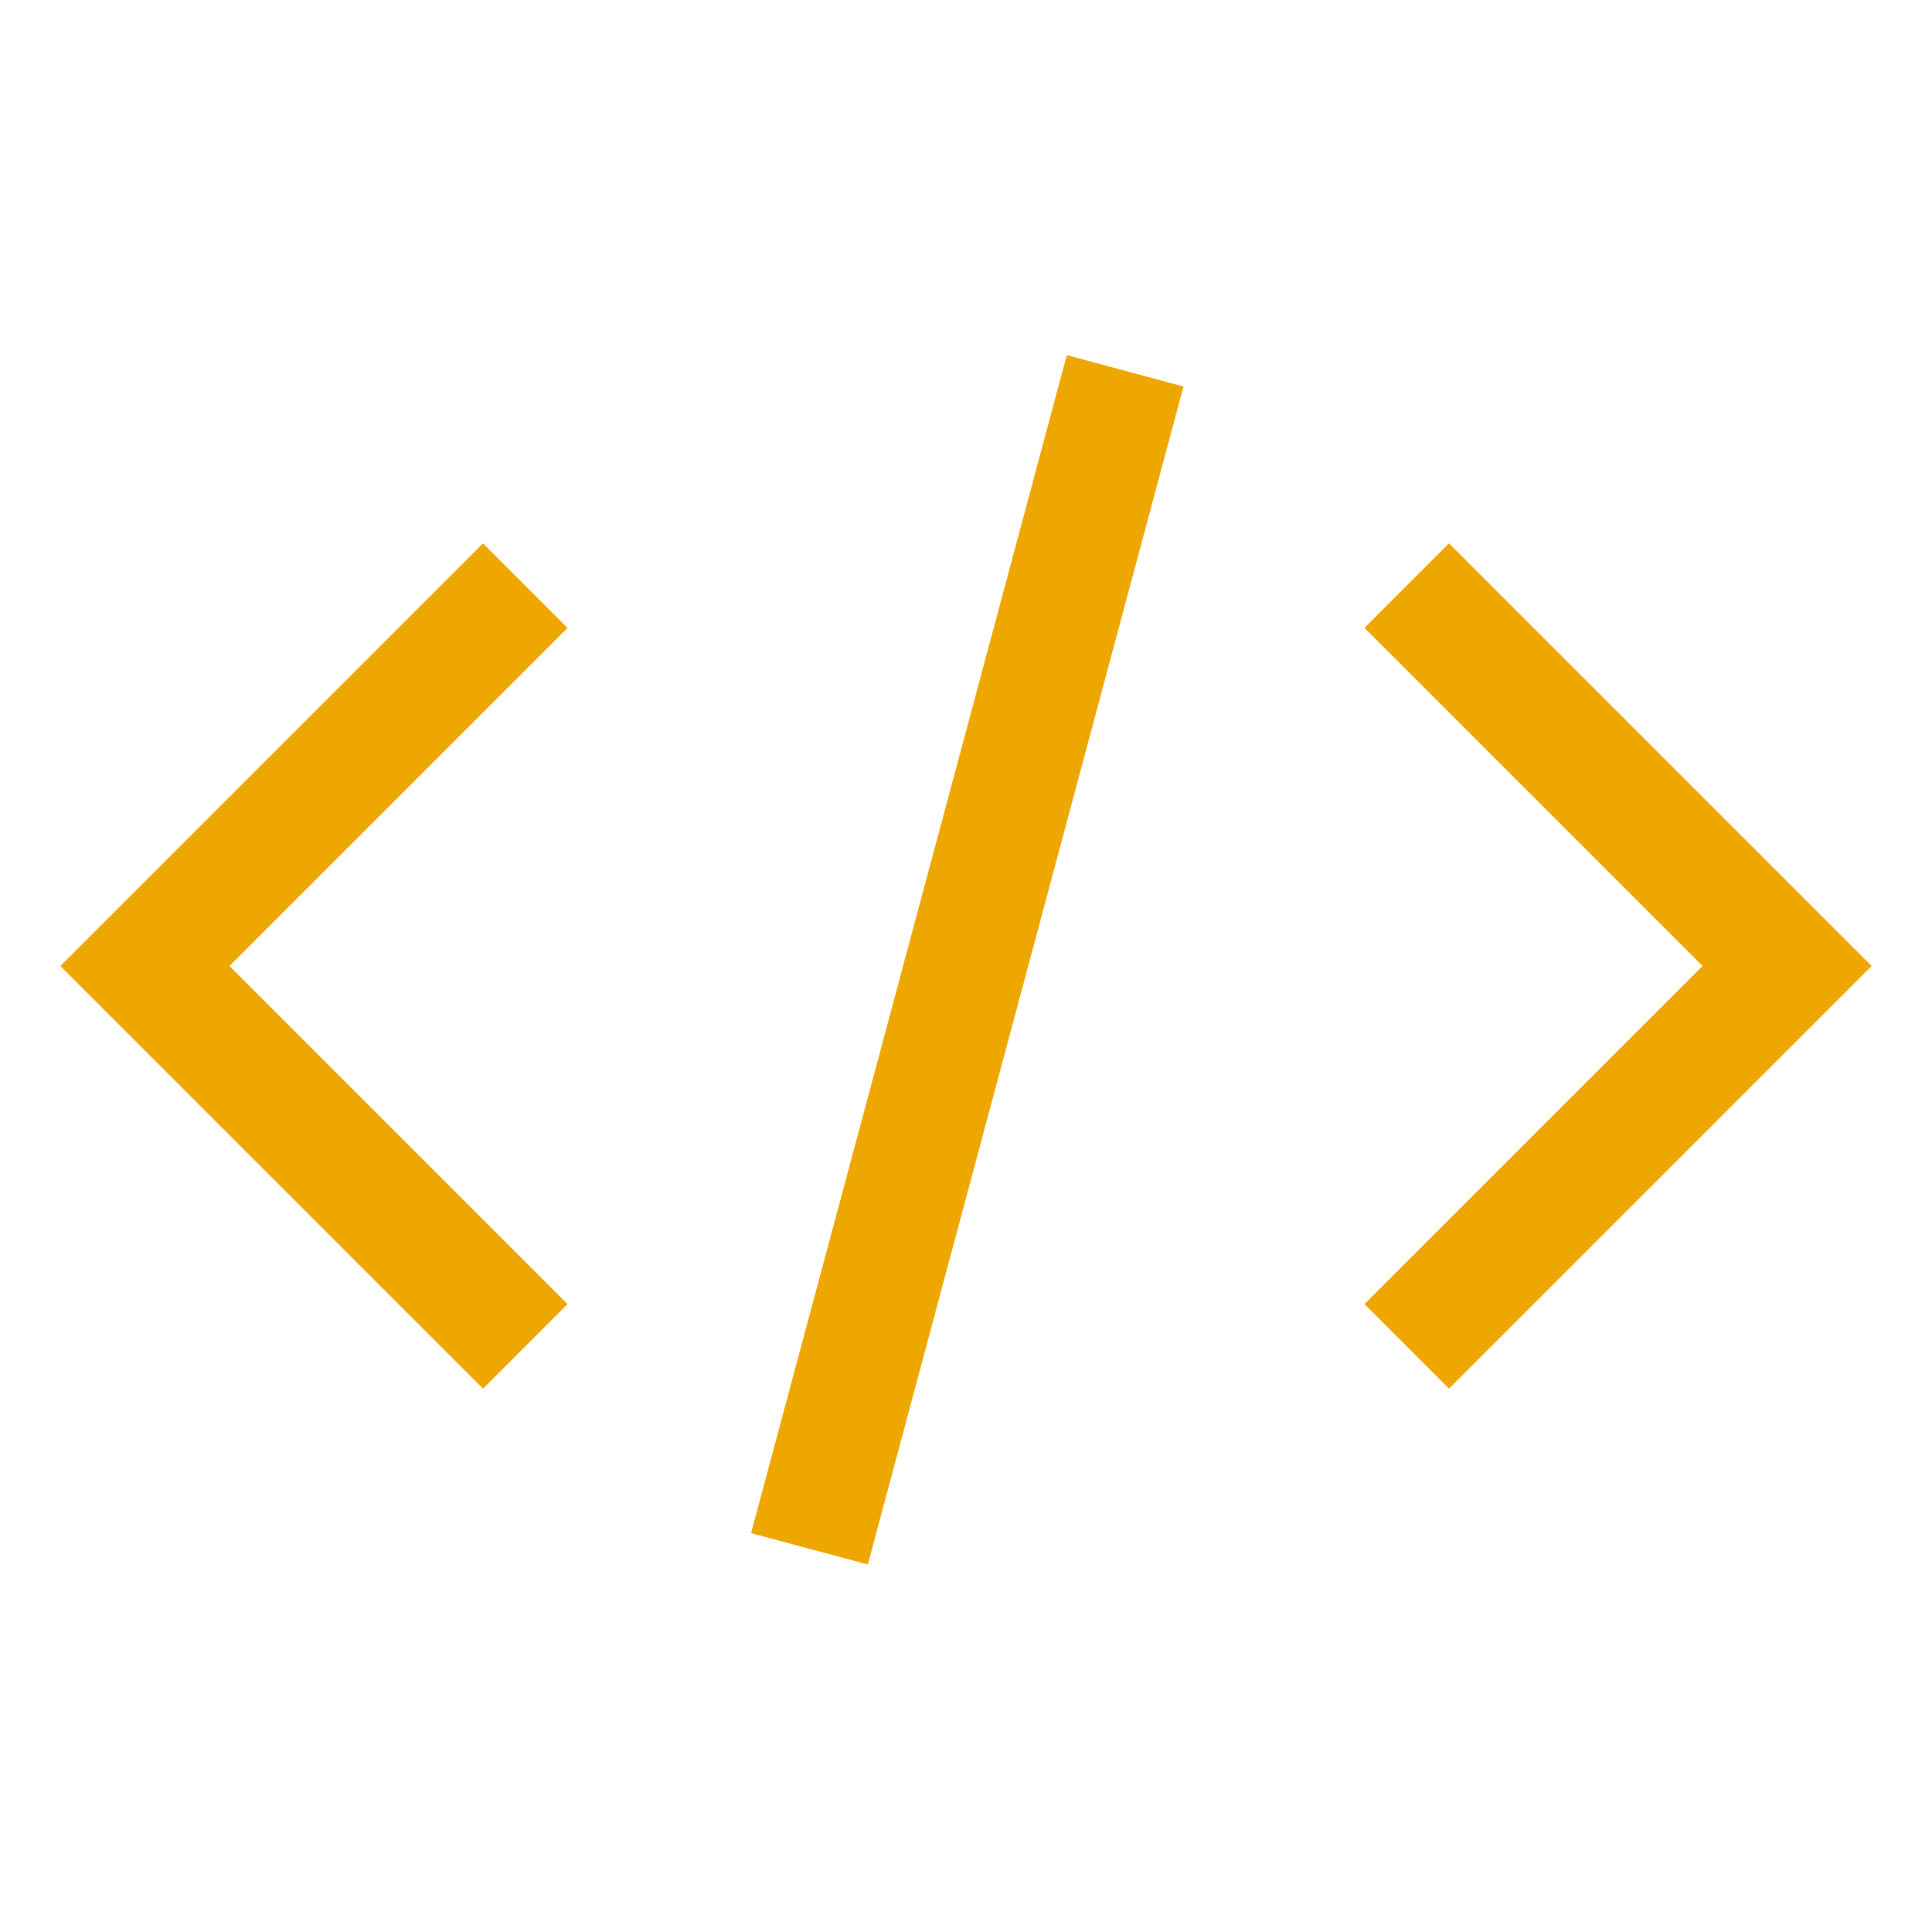 <svg xmlns="http://www.w3.org/2000/svg" id="navSelectedEventsIcon" width="16" height="16" viewBox="0 0 16 16" x="64" y="128">
    <path fill="#eea600" d="M15.5 8l-3.5 3.5-0.7-0.7 2.8-2.8-2.8-2.8 0.7-0.7 3.5 3.5zM0.5 8l3.5-3.5 0.7 0.7-2.8 2.8 2.8 2.8-0.7 0.7-3.5-3.5zM6.22 12.697l2.615-9.756 0.966 0.26-2.614 9.755-0.967-0.259z"/>
</svg>